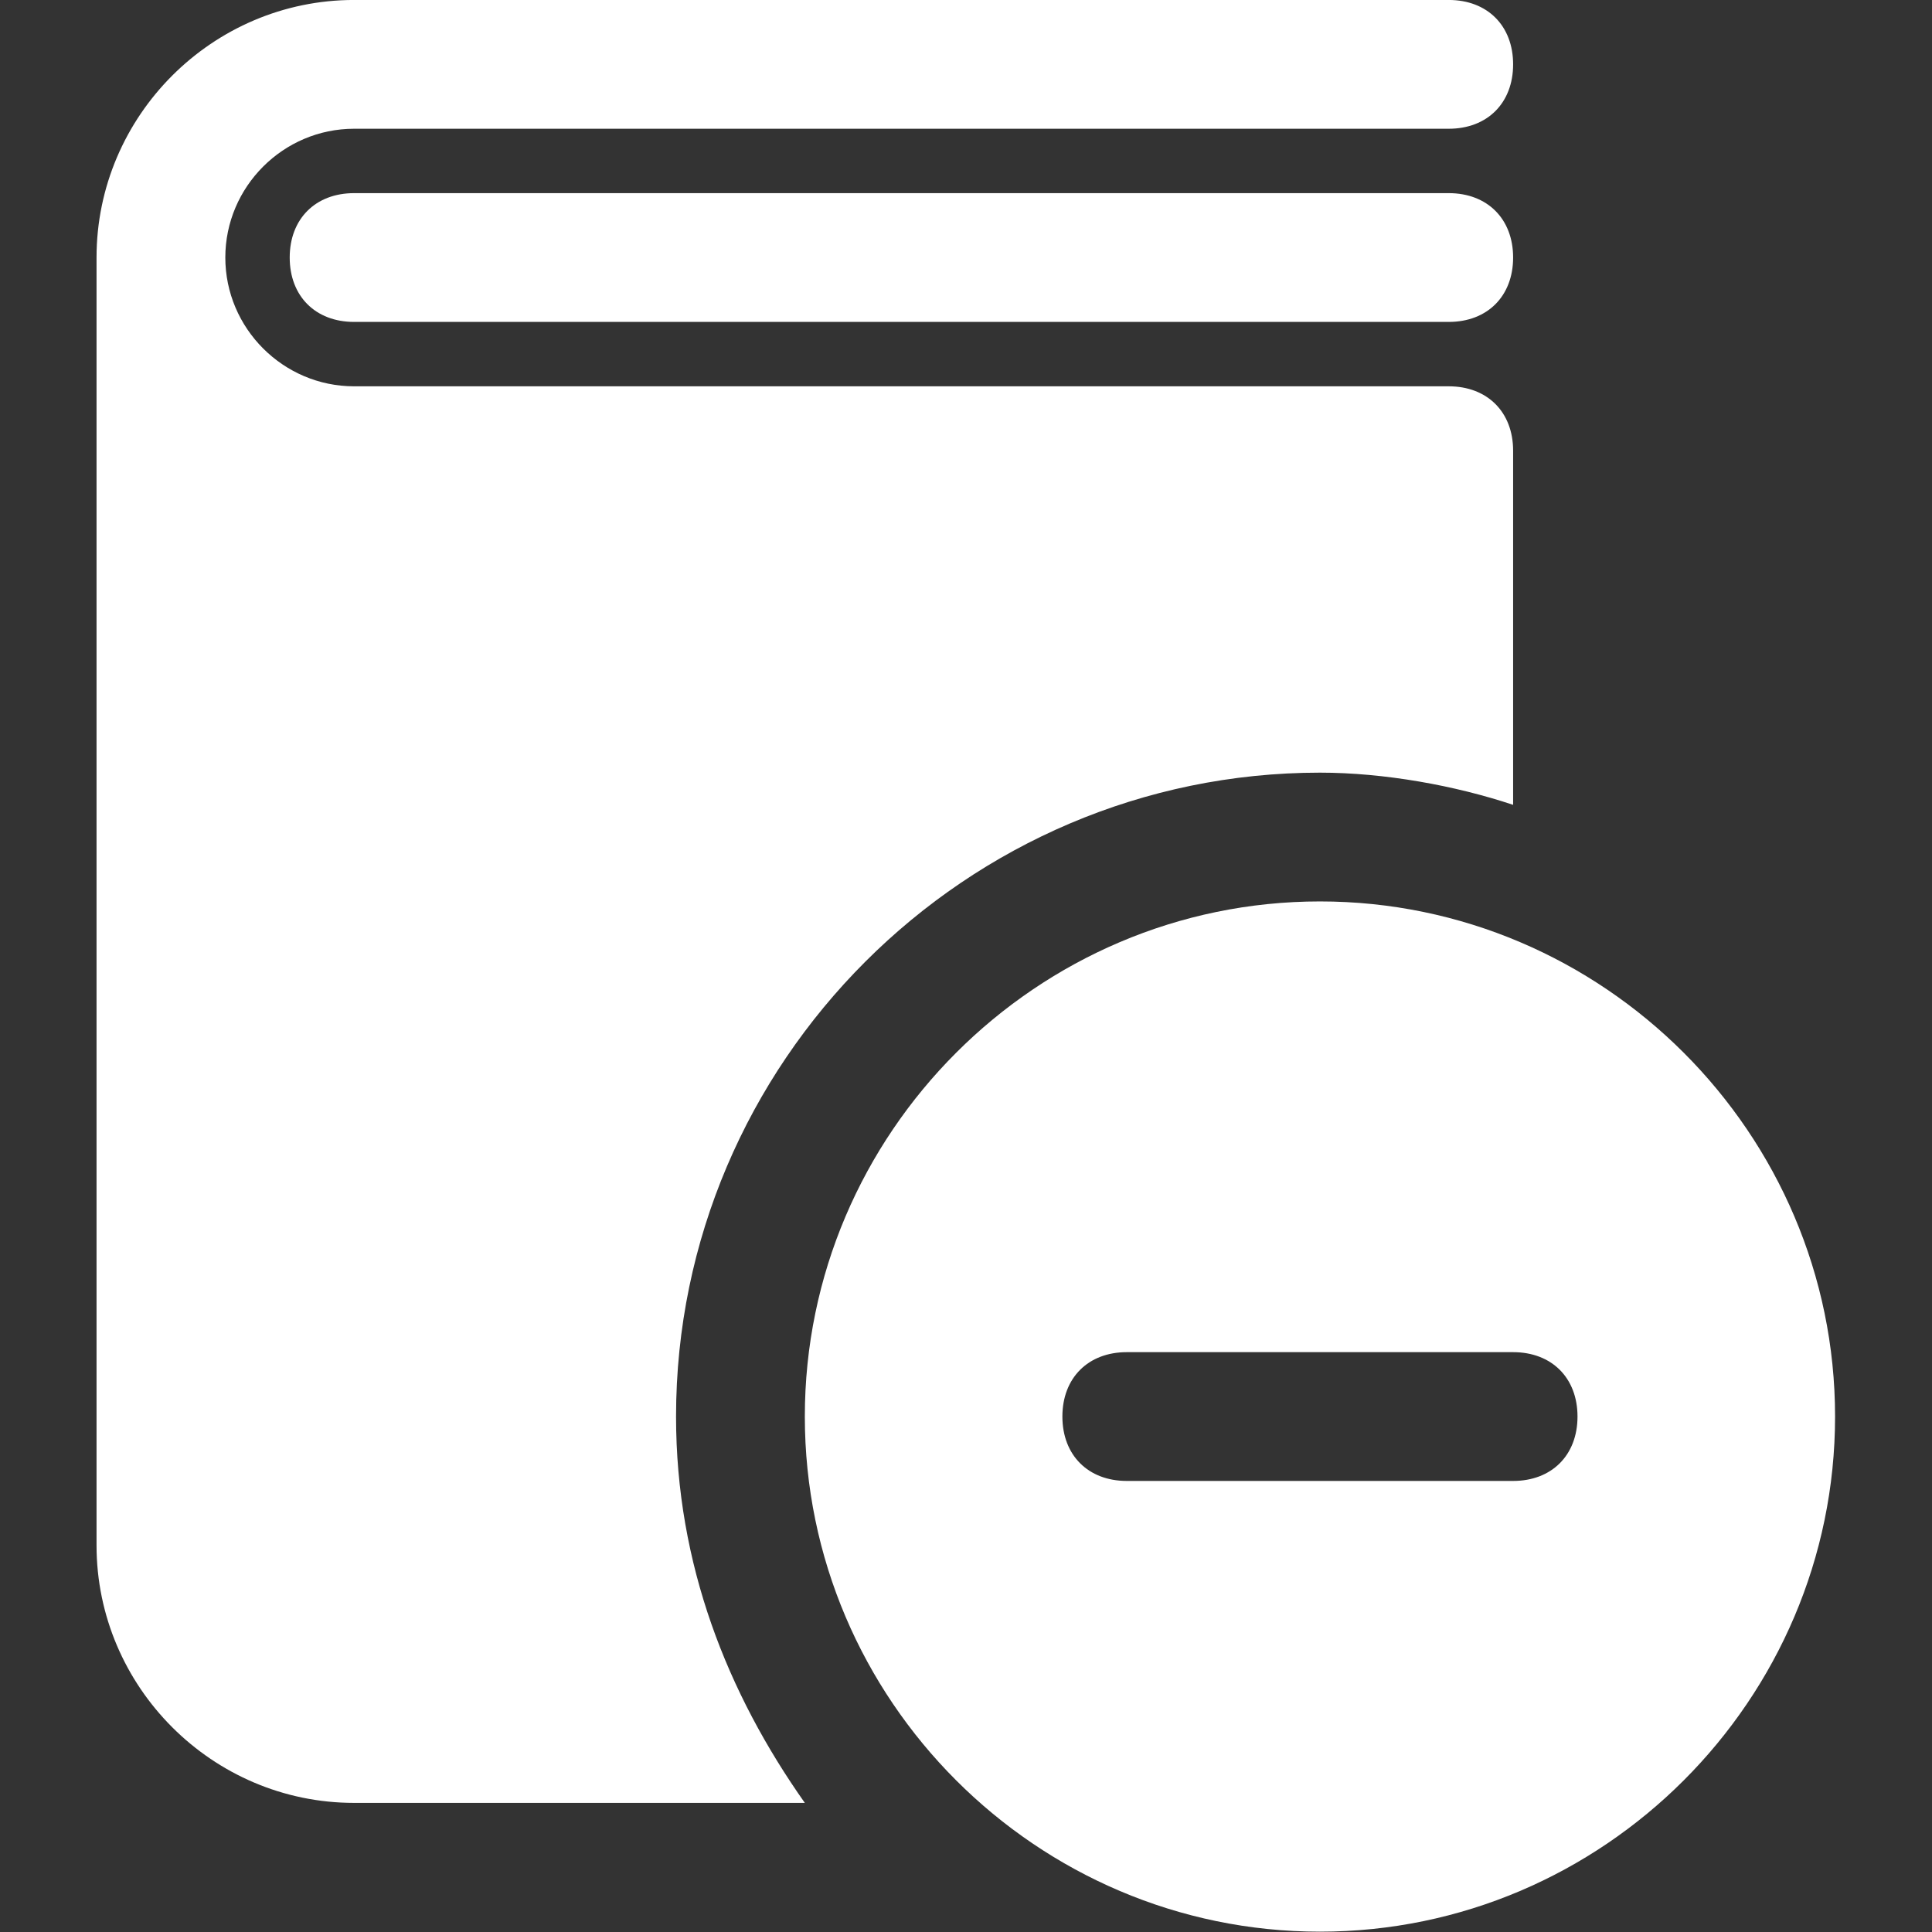 <?xml version="1.0" encoding="UTF-8" standalone="no"?>
<svg
   xmlns:dc="http://purl.org/dc/elements/1.1/"
   xmlns:cc="http://creativecommons.org/ns#"
   xmlns:rdf="http://www.w3.org/1999/02/22-rdf-syntax-ns#"
   xmlns:svg="http://www.w3.org/2000/svg"
   xmlns="http://www.w3.org/2000/svg"
   xmlns:sodipodi="http://sodipodi.sourceforge.net/DTD/sodipodi-0.dtd"
   xmlns:inkscape="http://www.inkscape.org/namespaces/inkscape"
   id="Icons"
   version="1.1"
   viewBox="0 0 64 64"
   xml:space="preserve"
   sodipodi:docname="BookRemoveDark.svg"
   inkscape:version="1.0.1 (3bc2e813f5, 2020-09-07)"
   width="64"
   height="64"
   inkscape:export-filename="C:\Users\yusuf\Downloads\İkonlar\kitap_kaldır.png"
   inkscape:export-xdpi="96"
   inkscape:export-ydpi="96"><rect x="0" y="0" width="64" height="64" fill="#333333" stroke="none"/><metadata
     id="metadata279"><rdf:RDF><cc:Work
         rdf:about=""><dc:format>image/svg+xml</dc:format><dc:type
           rdf:resource="http://purl.org/dc/dcmitype/StillImage" /><dc:title /></cc:Work></rdf:RDF></metadata><defs
     id="defs277" /><sodipodi:namedview
     pagecolor="#ffffff"
     bordercolor="#666666"
     borderopacity="1"
     objecttolerance="10"
     gridtolerance="10"
     guidetolerance="10"
     inkscape:pageopacity="0"
     inkscape:pageshadow="2"
     inkscape:window-width="1366"
     inkscape:window-height="705"
     id="namedview275"
     showgrid="false"
     inkscape:zoom="8.05"
     inkscape:cx="21.937888"
     inkscape:cy="32"
     inkscape:window-x="-8"
     inkscape:window-y="-8"
     inkscape:window-maximized="1"
     inkscape:current-layer="layer2"
     inkscape:document-rotation="0" /><style
     type="text/css"
     id="style264">
	.st0{fill:#FFFFFF;}
</style><g
     inkscape:groupmode="layer"
     id="layer1"
     inkscape:label="Background"
     style="display:none"
     sodipodi:insensitive="true"><rect
       style="fill:#202021;fill-opacity:1;stroke-width:7.785"
       id="rect19"
       width="64"
       height="64"
       x="0"
       y="0" /></g><g
     inkscape:groupmode="layer"
     id="layer2"
     inkscape:label="Icon"
     sodipodi:insensitive="true"><g
       id="g838"
       transform="matrix(2.133,0,0,2.133,-7.467,-4.267)"
       style="fill:#ffffff;fill-opacity:1"><path
         d="m 24,16 c -4.4,0 -8,3.6 -8,8 0,4.4 3.6,8 8,8 4.4,0 8,-3.6 8,-8 0,-4.4 -3.6,-8 -8,-8 z m 3,9 c -6,0 0,0 -6,0 -0.6,0 -1,-0.4 -1,-1 0,-0.6 0.4,-1 1,-1 6,0 1.114,0 6,0 0.6,0 1,0.4 1,1 0,0.6 -0.4,1 -1,1 z"
         id="path266"
         sodipodi:nodetypes="sssssccsccsc"
         style="fill:#ffffff;fill-opacity:1" /><path
         d="m 14,24 c 0,-5.5 4.5,-10 10,-10 1,0 2.1,0.2 3,0.5 V 9 C 27,8.4 26.6,8 26,8 H 11 9 C 7.9,8 7,7.1 7,6 7,4.9 7.9,4 9,4 H 26 C 26.6,4 27,3.6 27,3 27,2.4 26.6,2 26,2 H 9 C 6.8,2 5,3.8 5,6 v 20 c 0,2.2 1.8,4 4,4 h 2 5 c -1.2,-1.7 -2,-3.7 -2,-6 z"
         id="path268"
         style="fill:#ffffff;fill-opacity:1" /><g
         id="g272"
         style="fill:#ffffff;fill-opacity:1"><path
           d="M 26,7 H 9 C 8.4,7 8,6.6 8,6 8,5.4 8.4,5 9,5 h 17 c 0.6,0 1,0.4 1,1 0,0.6 -0.4,1 -1,1 z"
           id="path270"
           style="fill:#ffffff;fill-opacity:1" /></g></g></g></svg>
